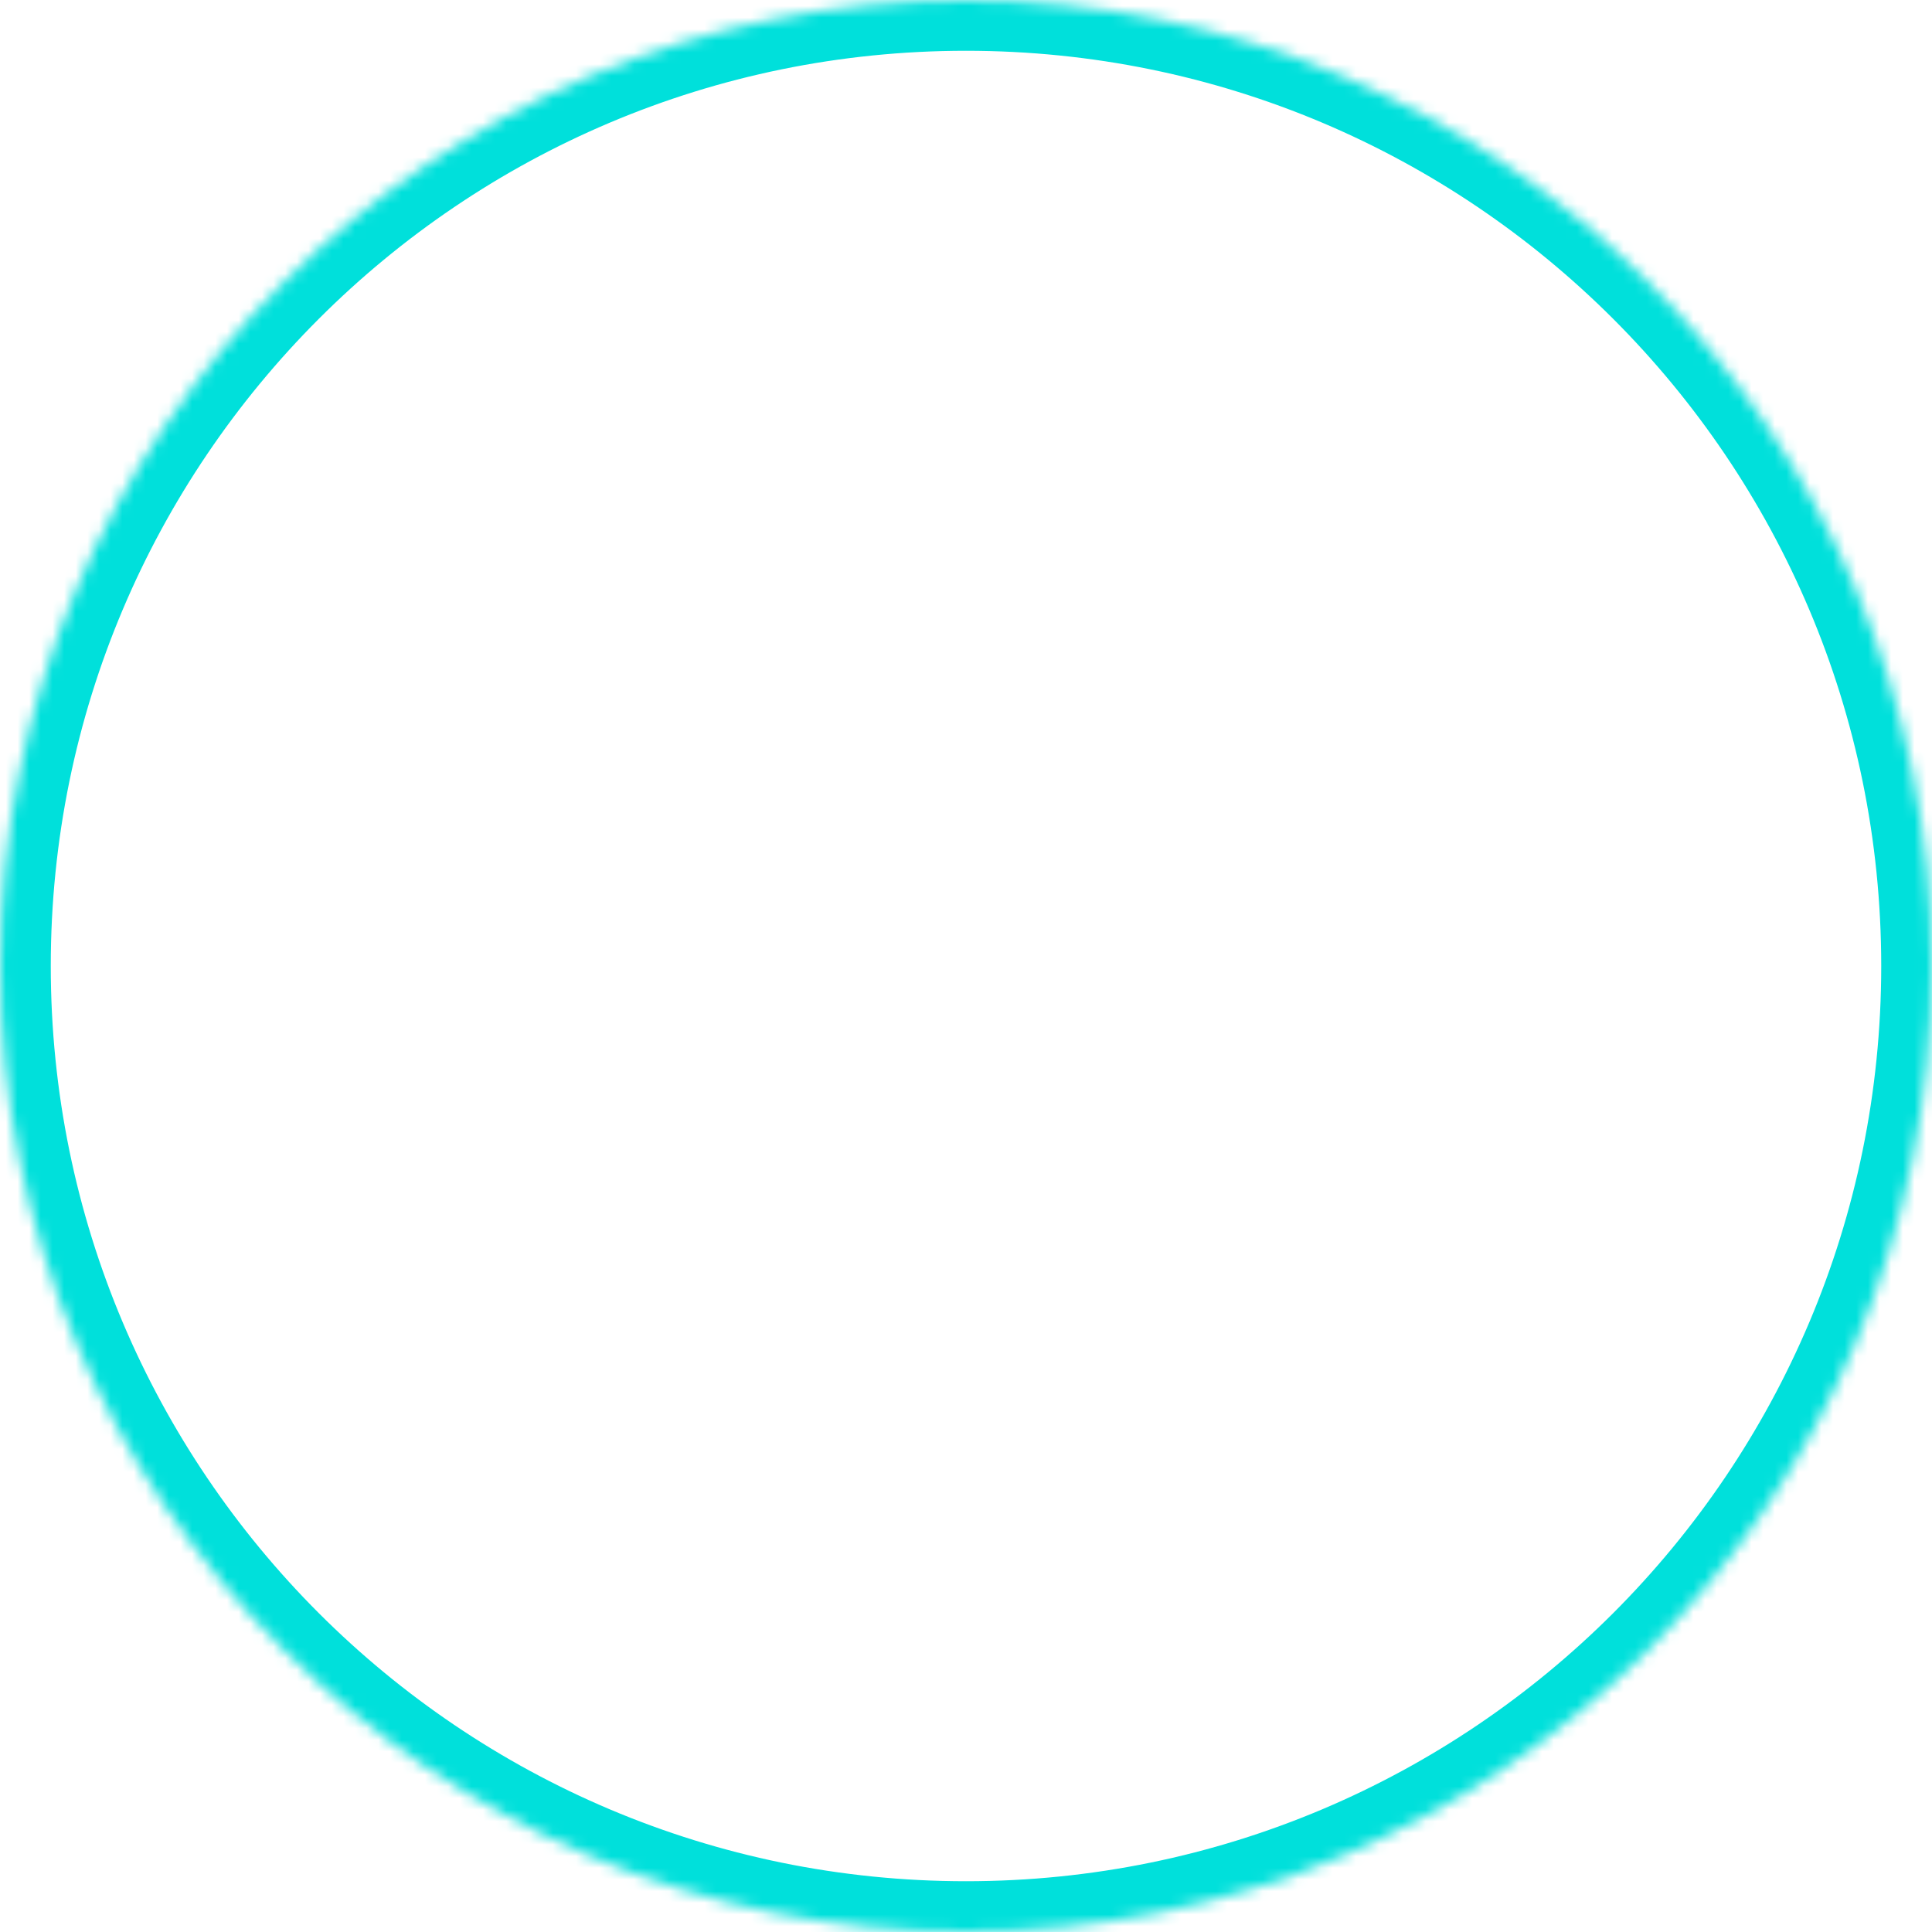 ﻿<?xml version="1.0" encoding="utf-8"?>
<svg version="1.1" xmlns:xlink="http://www.w3.org/1999/xlink" width="166px" height="166px" xmlns="http://www.w3.org/2000/svg">
  <defs>
    <mask fill="white" id="clip369">
      <path d="M 83 0  C 128.84 0  166 37.16  166 83  C 166 128.84  128.84 166  83 166  C 37.16 166  0 128.84  0 83  C 0 37.16  37.16 0  83 0  Z " fill-rule="evenodd" />
    </mask>
  </defs>
  <g transform="matrix(1 0 0 1 -388 -173 )">
    <path d="M 83 0  C 128.84 0  166 37.16  166 83  C 166 128.84  128.84 166  83 166  C 37.16 166  0 128.84  0 83  C 0 37.16  37.16 0  83 0  Z " fill-rule="nonzero" fill="#ffffff" stroke="none" fill-opacity="0" transform="matrix(1 0 0 1 388 173 )" />
    <path d="M 83 0  C 128.84 0  166 37.16  166 83  C 166 128.84  128.84 166  83 166  C 37.16 166  0 128.84  0 83  C 0 37.16  37.16 0  83 0  Z " stroke-width="8.725" stroke="#00e0db" fill="none" transform="matrix(1 0 0 1 388 173 )" mask="url(#clip369)" />
  </g>
</svg>